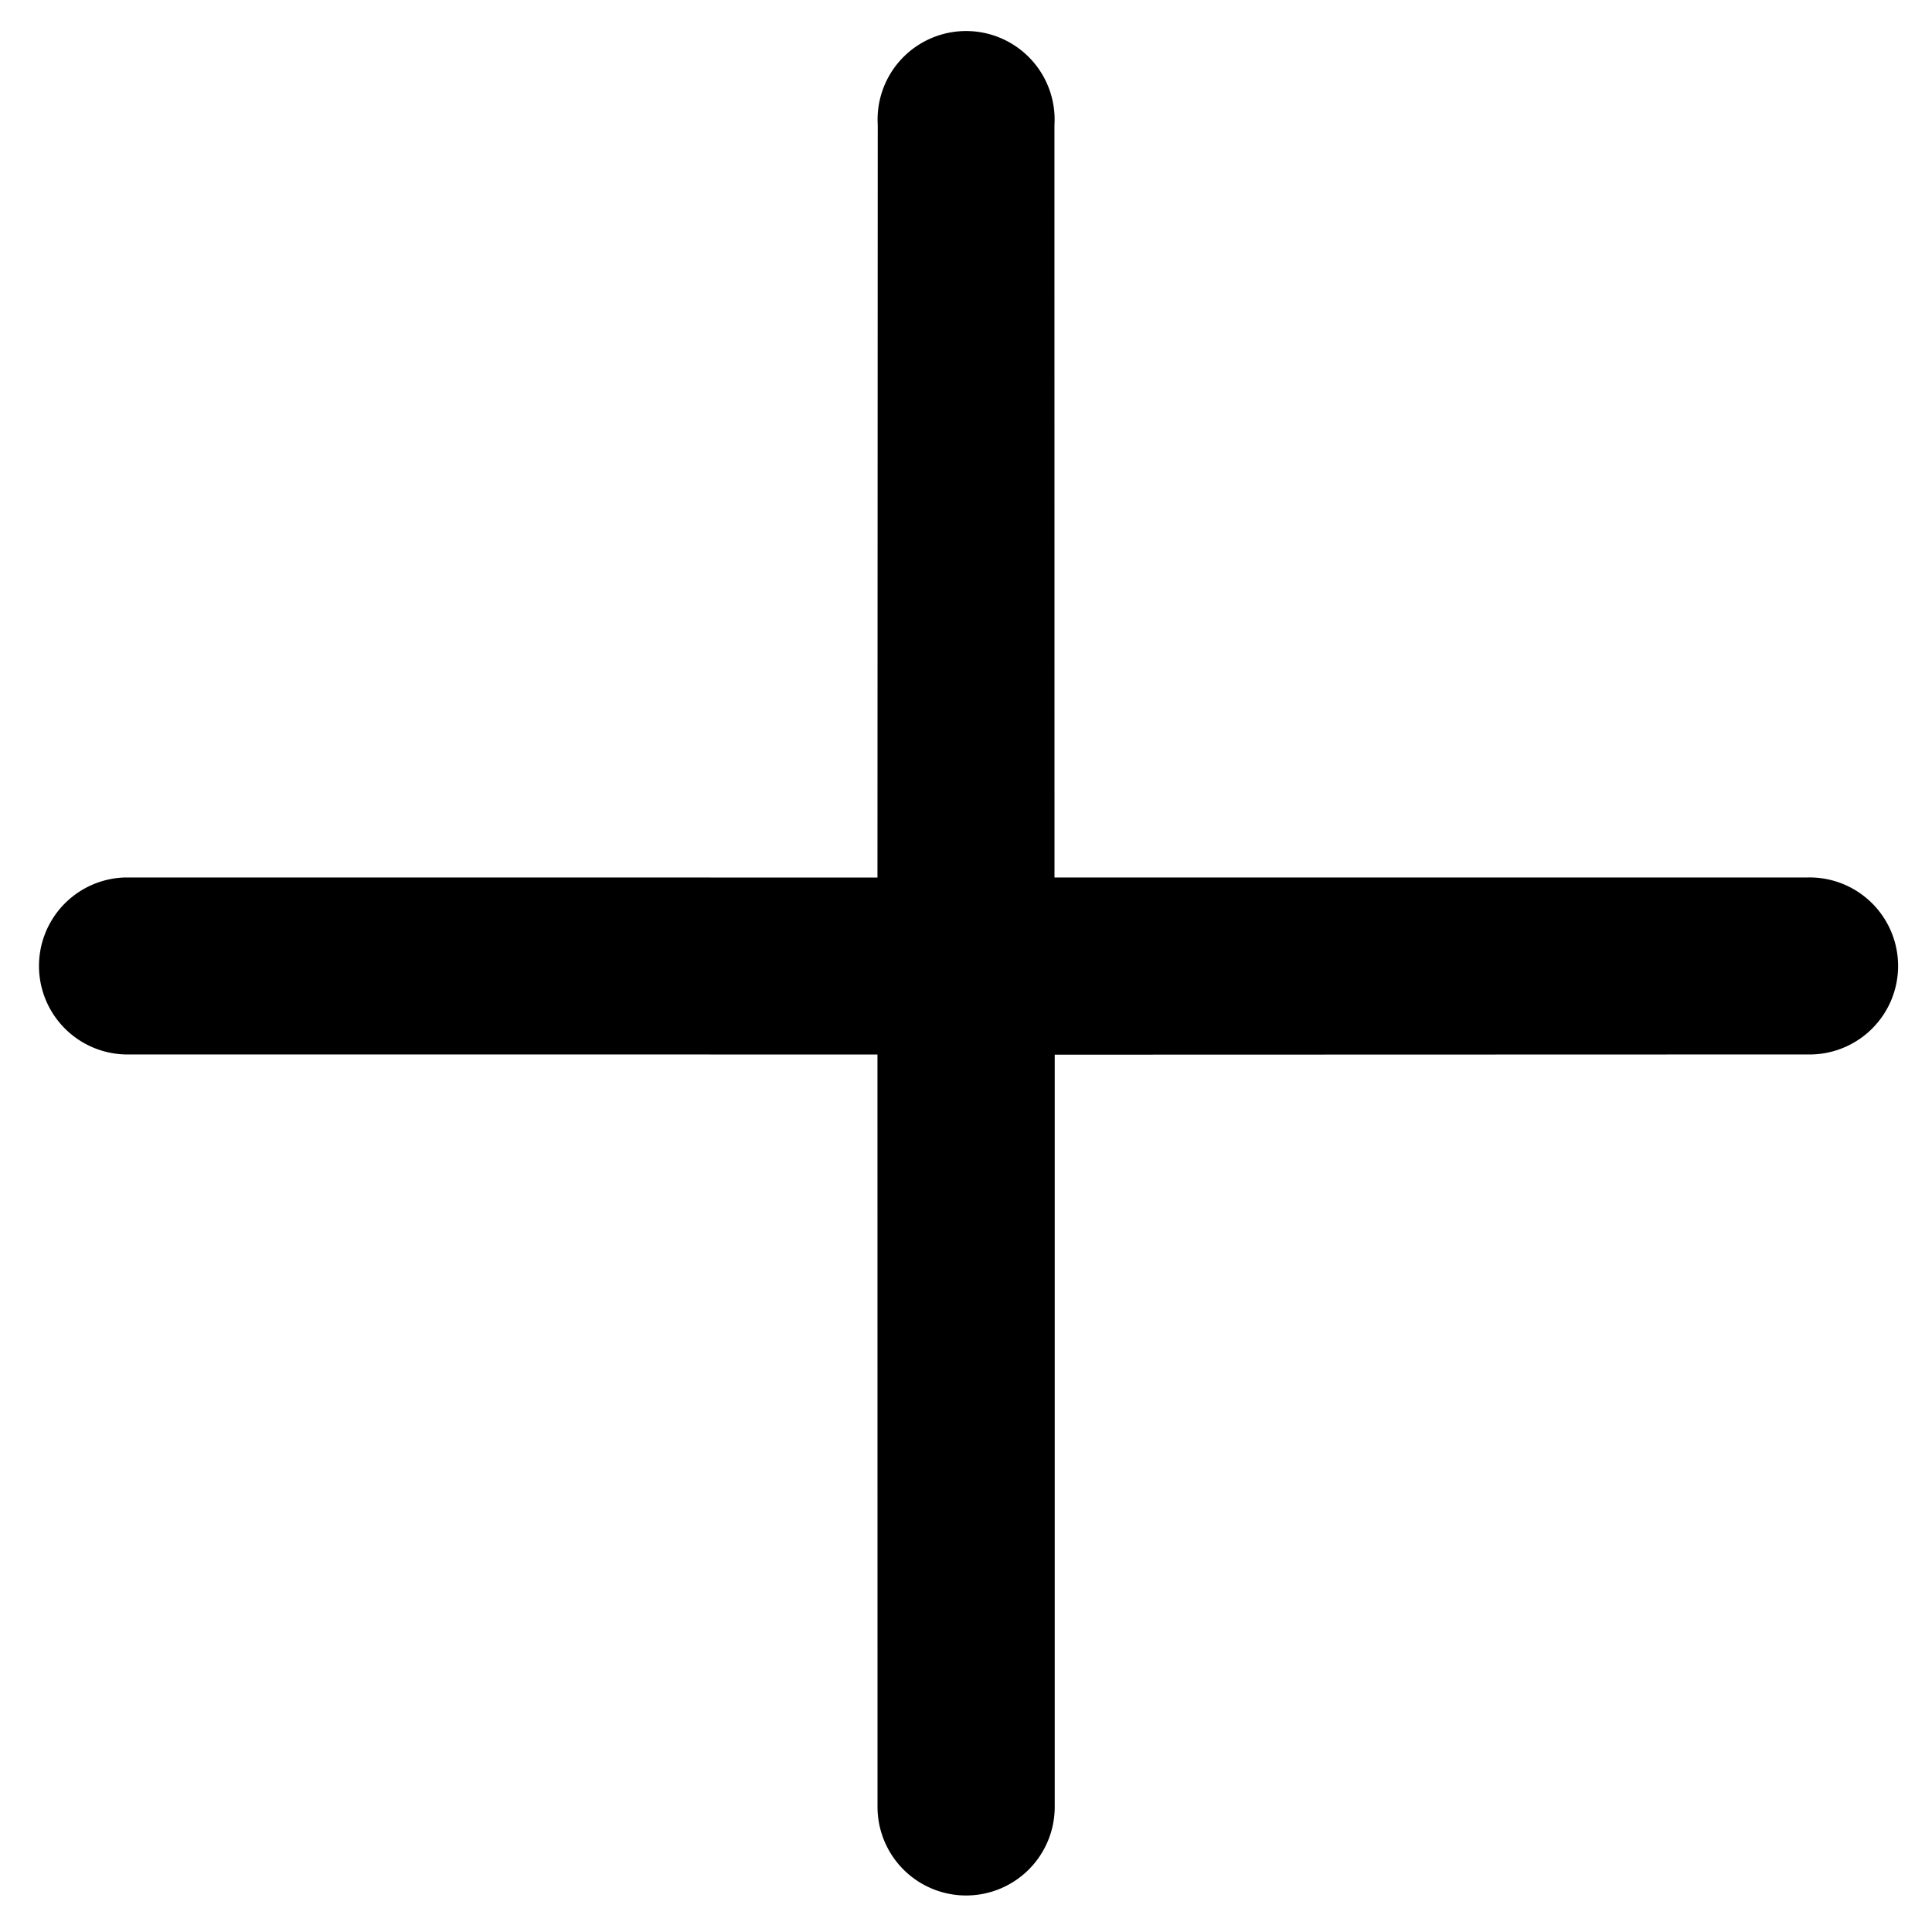 <svg xmlns="http://www.w3.org/2000/svg" width="24.162" height="24.162" viewBox="0 0 24.162 24.162">
  <path id="close" d="M10.108,8.678,16.76,2.025A1.107,1.107,0,1,0,15.2.46L8.542,7.113,1.89.46A1.107,1.107,0,0,0,.325,2.025L6.977,8.678.325,15.331A1.107,1.107,0,1,0,1.89,16.9l6.653-6.653L15.2,16.9a1.107,1.107,0,1,0,1.565-1.565Zm0,0" transform="translate(-0.096 11.985) rotate(-45)"/>
</svg>
